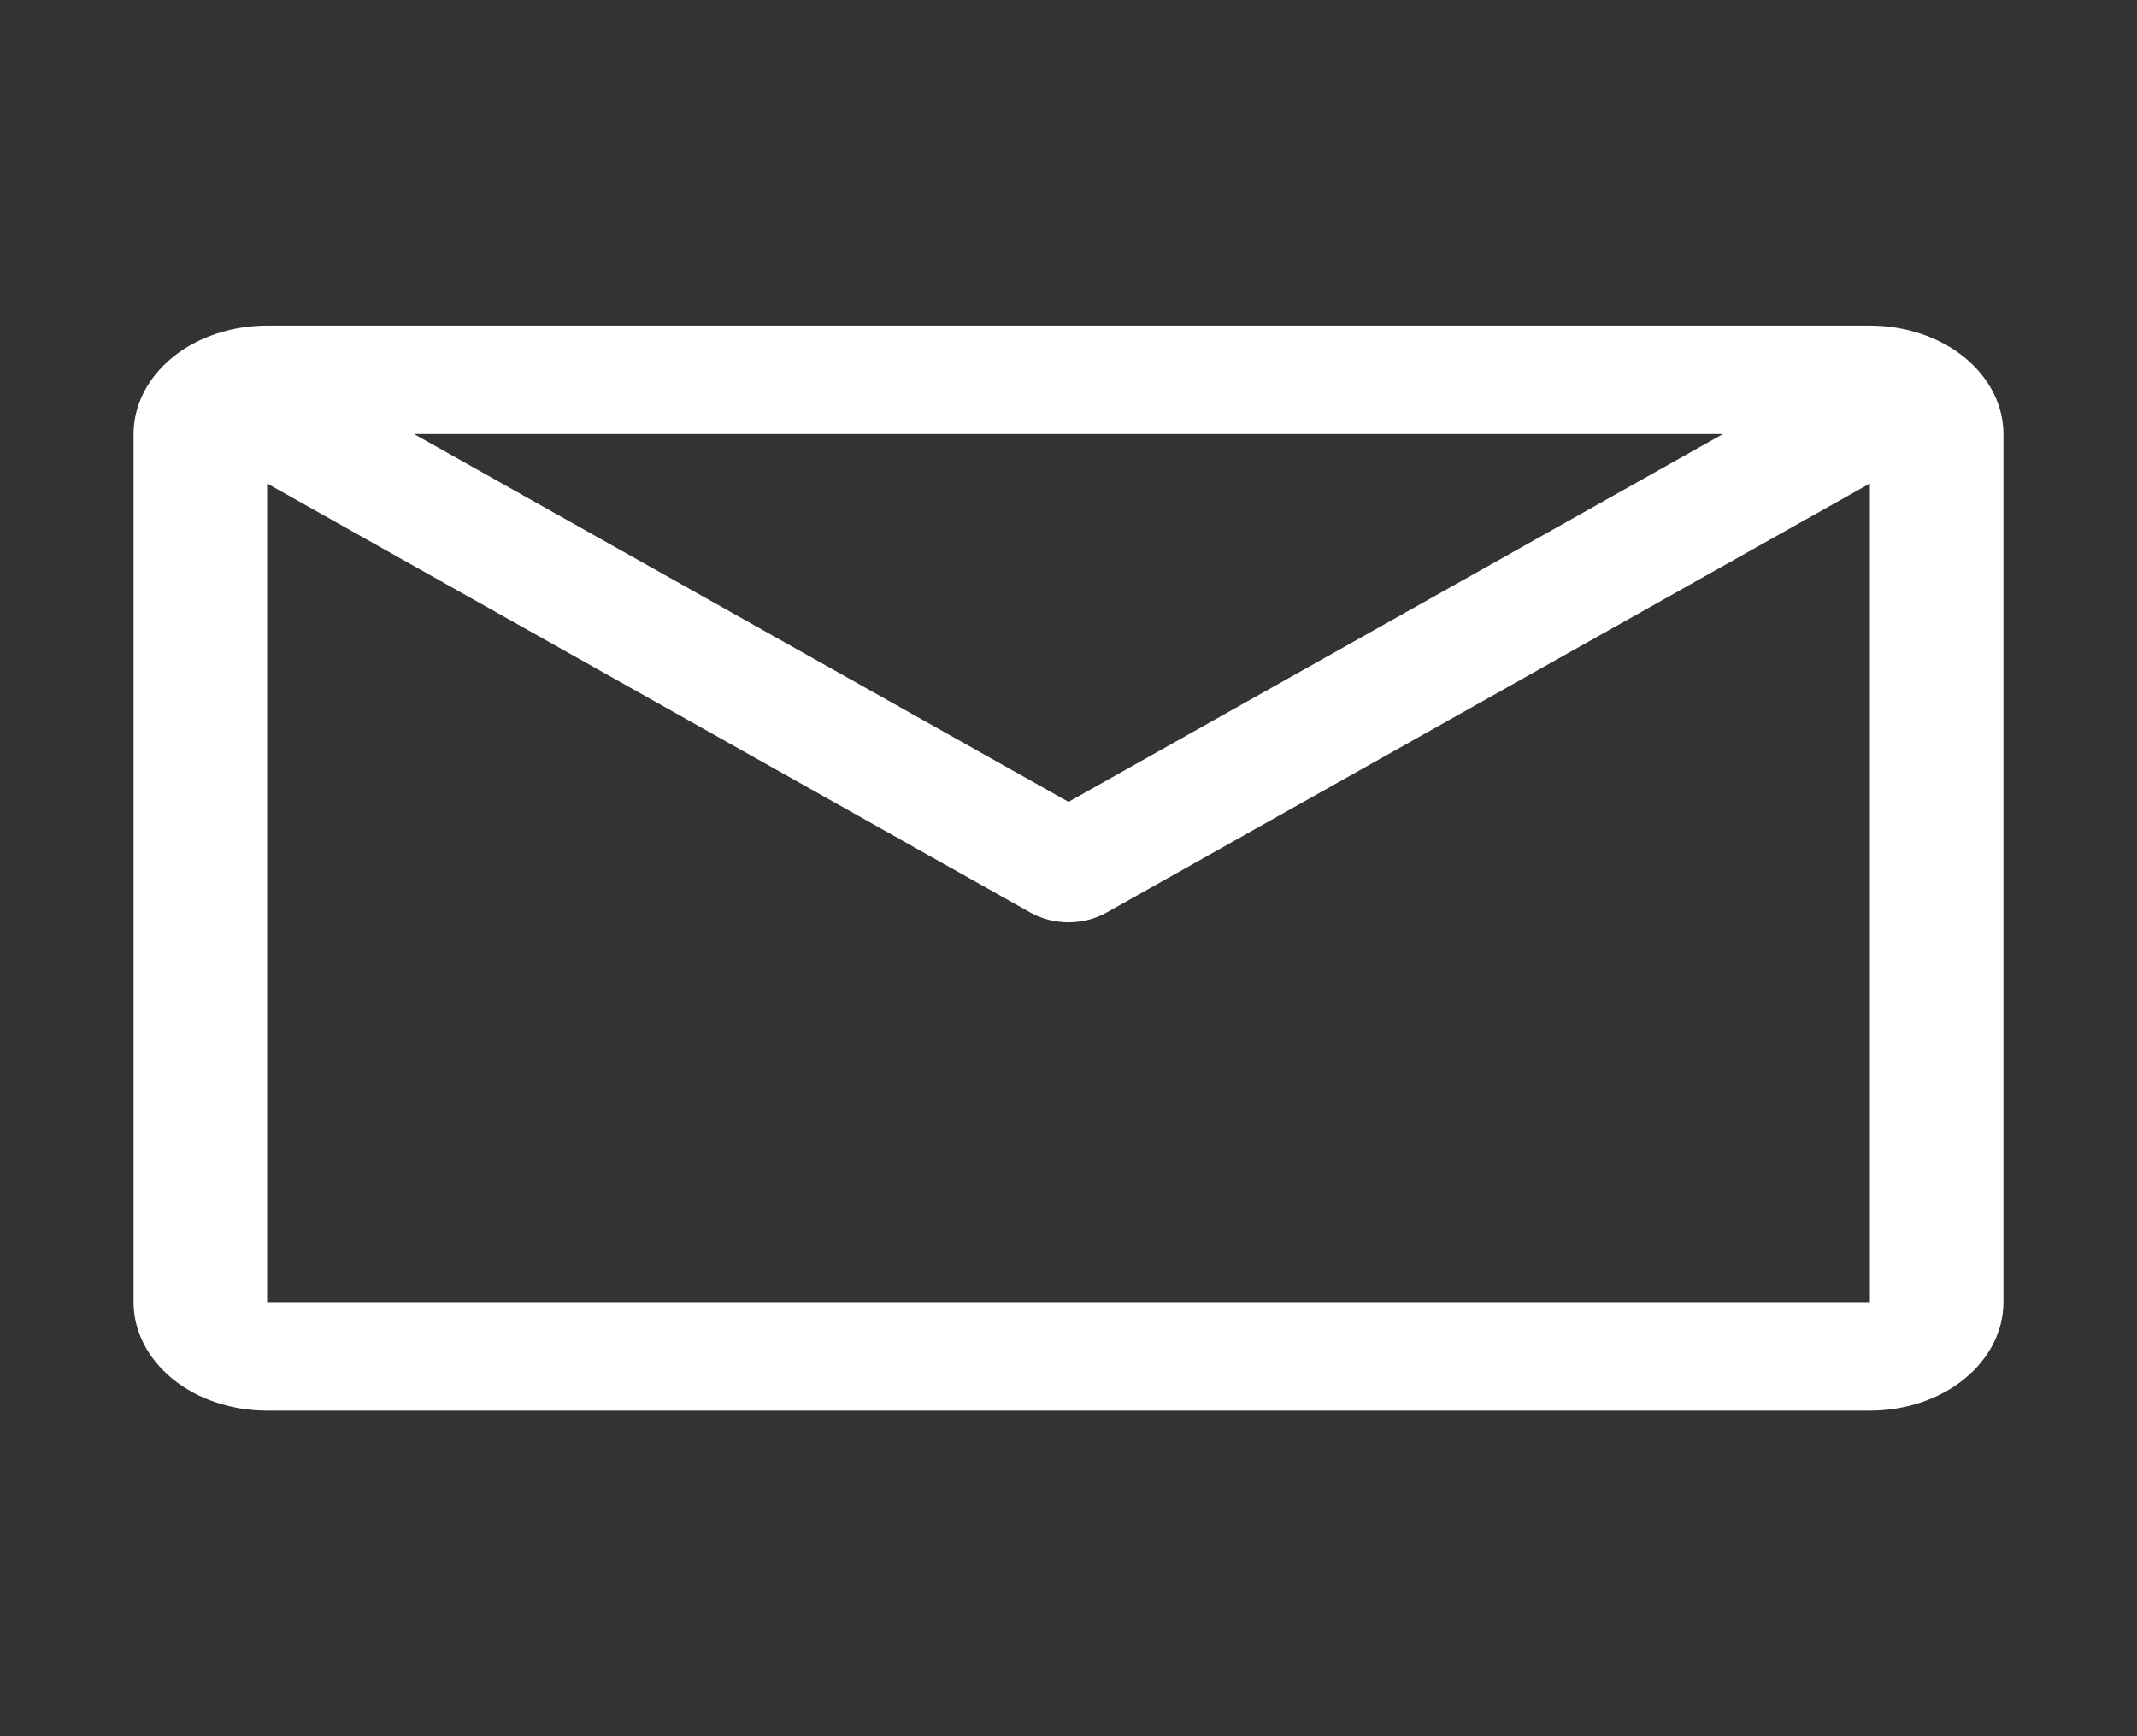 <svg width="16" height="13" viewBox="0 0 16 13" fill="none" xmlns="http://www.w3.org/2000/svg">
<rect x="0" y="0" width="16" height="13" fill="#333333" stroke="none"/>
<path d="M14 2.438H2C1.735 2.438 1.48 2.523 1.293 2.675C1.105 2.828 1 3.035 1 3.25V9.75C1 9.965 1.105 10.172 1.293 10.325C1.48 10.477 1.735 10.562 2 10.562H14C14.265 10.562 14.52 10.477 14.707 10.325C14.895 10.172 15 9.965 15 9.75V3.25C15 3.035 14.895 2.828 14.707 2.675C14.52 2.523 14.265 2.438 14 2.438ZM12.9 3.25L8 6.004L3.1 3.25H12.9ZM2 9.75V3.62L7.715 6.833C7.799 6.88 7.898 6.906 8 6.906C8.102 6.906 8.201 6.88 8.285 6.833L14 3.62V9.75H2Z" fill="white"/>
</svg>
